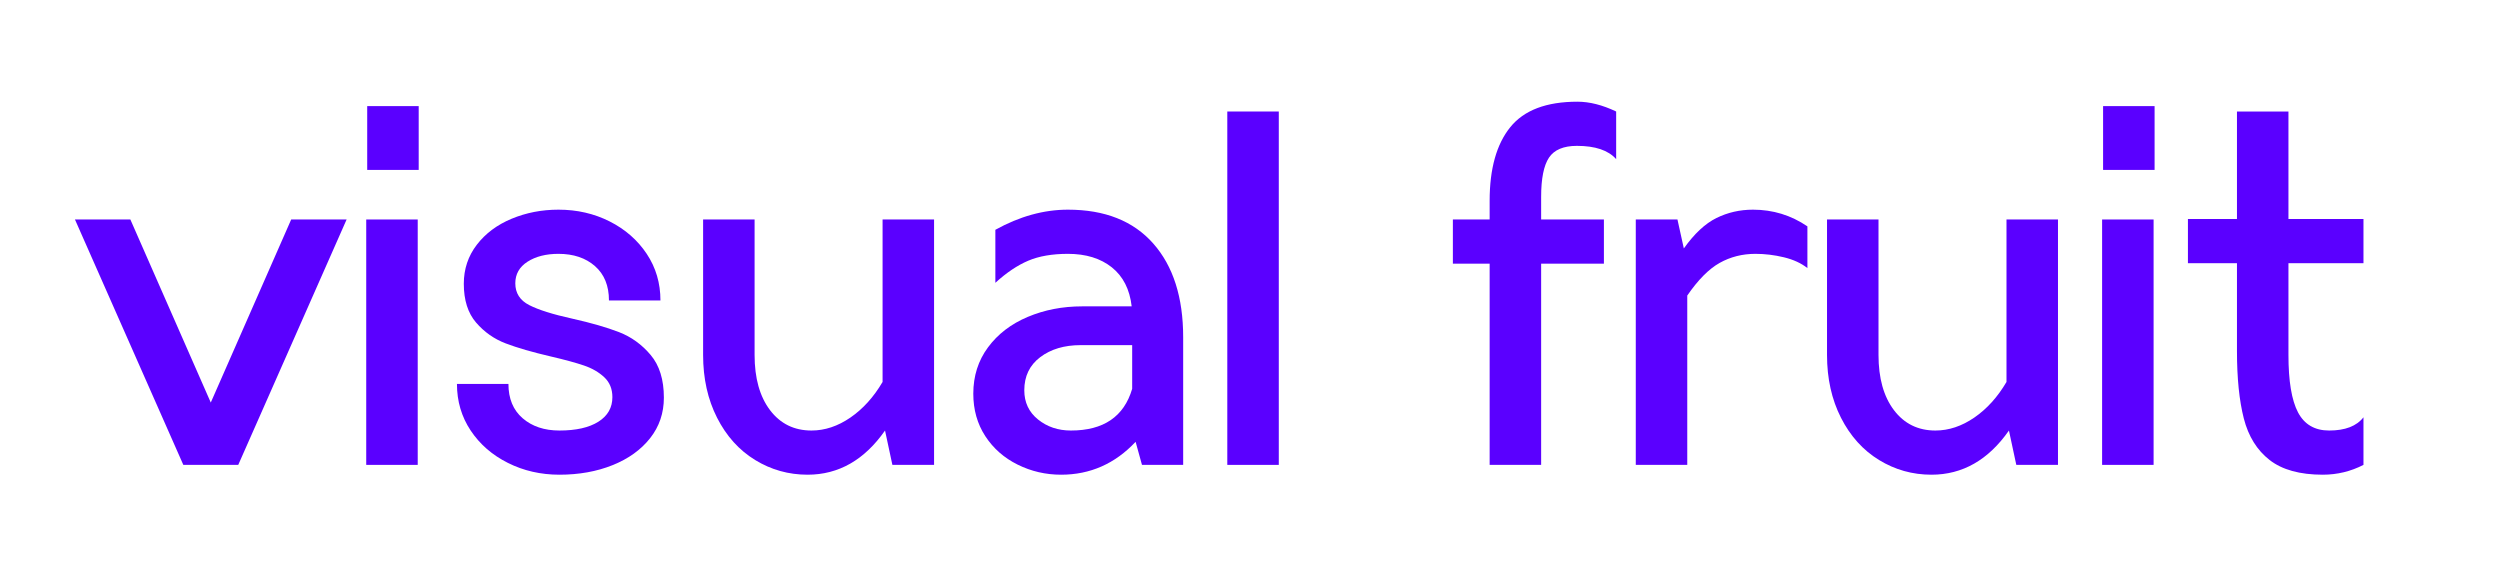 <?xml version="1.0"?>
<svg version="1.1" xmlns="http://www.w3.org/2000/svg" viewBox="0 0 170 40" width="170px" height="40px">
    <g transform="matrix(0.793,0,0,0.173,-20.176,-1.384)">
        <path d="M55.165,94.271L45.872,190.729L41.163,190.729L31.87,94.271L36.621,94.271L43.517,166.229L50.413,94.271L55.165,94.271Z" style="fill:rgb(90,0,255);fill-rule:nonzero;"/>
        <path d="M56.847,94.271L61.262,94.271L61.262,190.729L56.847,190.729L56.847,94.271ZM56.931,49.708L61.346,49.708L61.346,74.787L56.931,74.787L56.931,49.708Z" style="fill:rgb(90,0,255);fill-rule:nonzero;"/>
        <path d="M73.414,194.588C71.816,194.588 70.344,193.044 68.999,189.958C67.653,186.871 66.588,182.627 65.803,177.225C65.018,171.824 64.626,165.715 64.626,158.898L69.041,158.898C69.041,164.686 69.447,169.187 70.26,172.402C71.073,175.618 72.124,177.225 73.414,177.225C74.844,177.225 75.958,176.068 76.757,173.753C77.556,171.438 77.955,168.223 77.955,164.107C77.955,160.892 77.724,158.287 77.261,156.294C76.799,154.301 76.217,152.757 75.516,151.664C74.816,150.571 73.863,149.381 72.657,148.095C71.087,146.423 69.805,144.719 68.81,142.983C67.814,141.247 66.967,138.514 66.266,134.784C65.565,131.054 65.214,125.974 65.214,119.543C65.214,113.756 65.586,108.644 66.329,104.207C67.072,99.77 68.067,96.361 69.314,93.982C70.562,91.603 71.9,90.413 73.33,90.413C74.928,90.413 76.392,91.957 77.724,95.043C79.056,98.13 80.114,102.374 80.899,107.776C81.684,113.177 82.076,119.286 82.076,126.103L77.661,126.103C77.661,120.315 77.261,115.814 76.463,112.599C75.664,109.383 74.619,107.776 73.33,107.776C72.265,107.776 71.382,108.804 70.681,110.862C69.98,112.92 69.63,115.749 69.63,119.351C69.63,123.209 70.029,126.07 70.828,127.935C71.627,129.8 72.853,131.569 74.507,133.241C76.133,134.912 77.472,136.681 78.523,138.546C79.574,140.411 80.478,143.401 81.235,147.516C81.992,151.632 82.37,157.226 82.37,164.3C82.37,170.345 81.978,175.65 81.193,180.216C80.408,184.781 79.336,188.318 77.976,190.826C76.617,193.334 75.096,194.588 73.414,194.588Z" style="fill:rgb(90,0,255);fill-rule:nonzero;"/>
        <path d="M105.539,94.271L105.539,190.729L101.965,190.729L101.334,177.225C99.568,188.8 97.354,194.588 94.691,194.588C93.065,194.588 91.565,192.659 90.191,188.8C88.818,184.942 87.732,179.412 86.933,172.21C86.134,165.007 85.734,156.776 85.734,147.516L85.734,94.271L90.149,94.271L90.149,147.516C90.149,156.648 90.591,163.882 91.474,169.219C92.357,174.557 93.541,177.225 95.027,177.225C96.176,177.225 97.291,175.521 98.37,172.113C99.449,168.705 100.367,164.043 101.124,158.127L101.124,94.271L105.539,94.271Z" style="fill:rgb(90,0,255);fill-rule:nonzero;"/>
        <path d="M117.019,90.413C120.186,90.413 122.625,94.85 124.335,103.724C126.045,112.599 126.9,124.881 126.9,140.571L126.9,190.729L123.368,190.729L122.821,181.662C121.055,190.279 118.925,194.588 116.43,194.588C115.112,194.588 113.872,193.27 112.709,190.633C111.545,187.997 110.62,184.267 109.933,179.444C109.247,174.621 108.903,169.059 108.903,162.757C108.903,155.812 109.324,149.735 110.165,144.526C111.006,139.317 112.141,135.33 113.571,132.565C115,129.8 116.556,128.418 118.238,128.418L122.485,128.418C122.317,121.73 121.749,116.618 120.782,113.081C119.815,109.544 118.56,107.776 117.019,107.776C115.673,107.776 114.538,108.676 113.613,110.476C112.688,112.277 111.748,115.171 110.795,119.158L110.795,98.323C112.87,93.05 114.944,90.413 117.019,90.413ZM117.271,177.225C120.074,177.225 121.826,171.759 122.527,160.828L122.527,143.658L118.112,143.658C116.71,143.658 115.554,145.233 114.643,148.384C113.732,151.535 113.276,155.876 113.276,161.406C113.276,166.165 113.669,169.991 114.454,172.885C115.238,175.778 116.178,177.225 117.271,177.225Z" style="fill:rgb(90,0,255);fill-rule:nonzero;"/>
        <rect x="130.684" y="51.83" width="4.415" height="138.9" style="fill:rgb(90,0,255);fill-rule:nonzero;"/>
        <path d="M160.707,47.972C161.744,47.972 162.852,49.258 164.029,51.83L164.029,70.543C163.356,67.07 162.235,65.334 160.665,65.334C159.516,65.334 158.717,66.877 158.268,69.964C157.82,73.051 157.596,78.195 157.596,85.397L157.596,94.271L162.978,94.271L162.978,111.634L157.596,111.634L157.596,190.729L153.18,190.729L153.18,111.634L150.027,111.634L150.027,94.271L153.18,94.271L153.18,86.941C153.18,74.337 153.769,64.691 154.947,58.003C156.124,51.316 158.044,47.972 160.707,47.972Z" style="fill:rgb(90,0,255);fill-rule:nonzero;"/>
        <path d="M175.761,90.413C177.471,90.413 179.026,92.6 180.428,96.972L180.428,113.37C179.895,111.441 179.223,110.026 178.41,109.126C177.597,108.226 176.784,107.776 175.971,107.776C174.85,107.776 173.826,108.965 172.901,111.345C171.976,113.724 171.051,118 170.126,124.173L170.126,190.729L165.711,190.729L165.711,94.271L169.285,94.271L169.832,105.654C170.729,99.866 171.661,95.879 172.628,93.693C173.595,91.506 174.639,90.413 175.761,90.413Z" style="fill:rgb(90,0,255);fill-rule:nonzero;"/>
        <path d="M201.915,94.271L201.915,190.729L198.341,190.729L197.71,177.225C195.944,188.8 193.729,194.588 191.066,194.588C189.44,194.588 187.941,192.659 186.567,188.8C185.194,184.942 184.107,179.412 183.308,172.21C182.509,165.007 182.11,156.776 182.11,147.516L182.11,94.271L186.525,94.271L186.525,147.516C186.525,156.648 186.967,163.882 187.85,169.219C188.733,174.557 189.917,177.225 191.403,177.225C192.552,177.225 193.666,175.521 194.746,172.113C195.825,168.705 196.743,164.043 197.5,158.127L197.5,94.271L201.915,94.271Z" style="fill:rgb(90,0,255);fill-rule:nonzero;"/>
        <path d="M205.699,94.271L210.114,94.271L210.114,190.729L205.699,190.729L205.699,94.271ZM205.783,49.708L210.199,49.708L210.199,74.787L205.783,74.787L205.783,49.708Z" style="fill:rgb(90,0,255);fill-rule:nonzero;"/>
        <path d="M221.678,111.441L221.678,147.516C221.678,157.805 221.951,165.329 222.498,170.087C223.044,174.846 223.934,177.225 225.168,177.225C226.542,177.225 227.523,175.489 228.111,172.017L228.111,190.729C227.018,193.302 225.855,194.588 224.621,194.588C222.659,194.588 221.138,192.659 220.059,188.8C218.98,184.942 218.244,179.508 217.851,172.499C217.459,165.49 217.263,156.648 217.263,145.973L217.263,111.441L213.058,111.441L213.058,94.079L217.263,94.079L217.263,51.83L221.678,51.83L221.678,94.079L228.111,94.079L228.111,111.441L221.678,111.441Z" style="fill:rgb(90,0,255);fill-rule:nonzero;"/>
    </g>
</svg>
